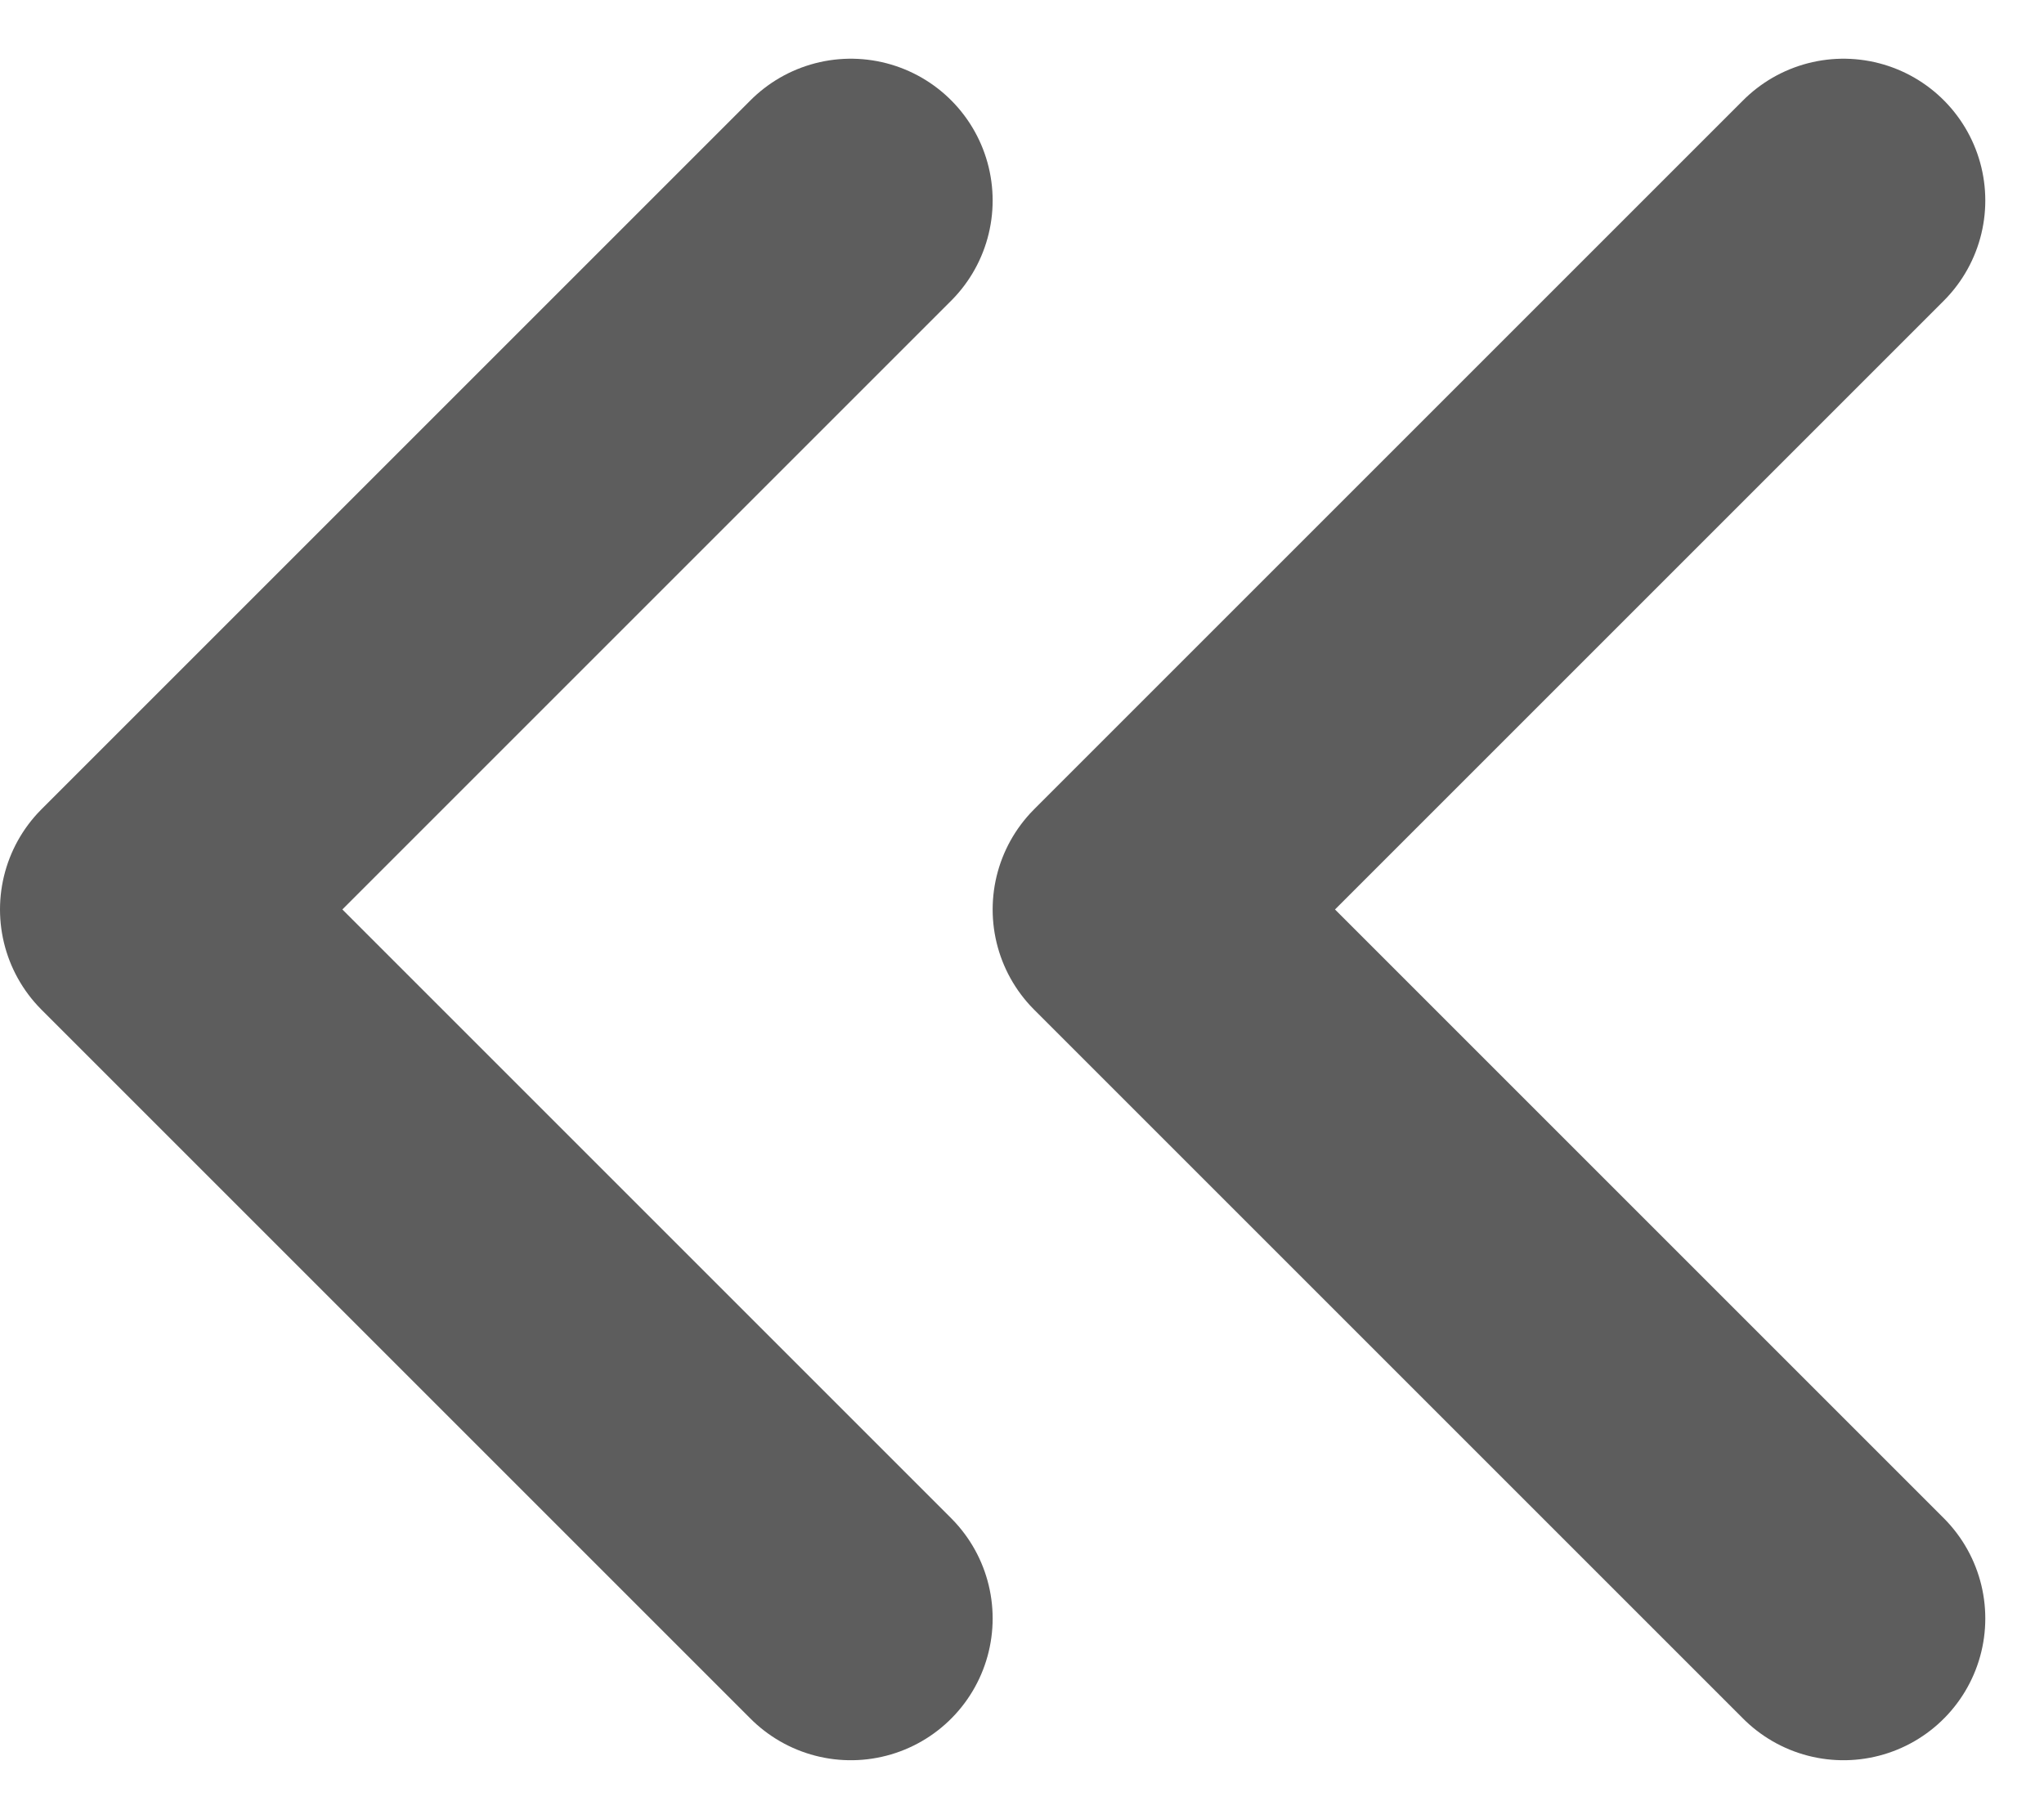 <svg xmlns="http://www.w3.org/2000/svg" width="14.414" height="12.828" viewBox="0 0 14.414 12.828">
  <g id="chevrons-left" transform="translate(1 1.414)">
    <path id="Path_11488" data-name="Path 11488" d="M11,17,6,12l5-5" transform="translate(-6 -7)" fill="none" stroke="#5d5d5d" stroke-linecap="round" stroke-linejoin="round" stroke-width="2"/>
    <path id="Path_11489" data-name="Path 11489" d="M18,17l-5-5,5-5" transform="translate(-6 -7)" fill="none" stroke="#5d5d5d" stroke-linecap="round" stroke-linejoin="round" stroke-width="2"/>
  </g>
</svg>
